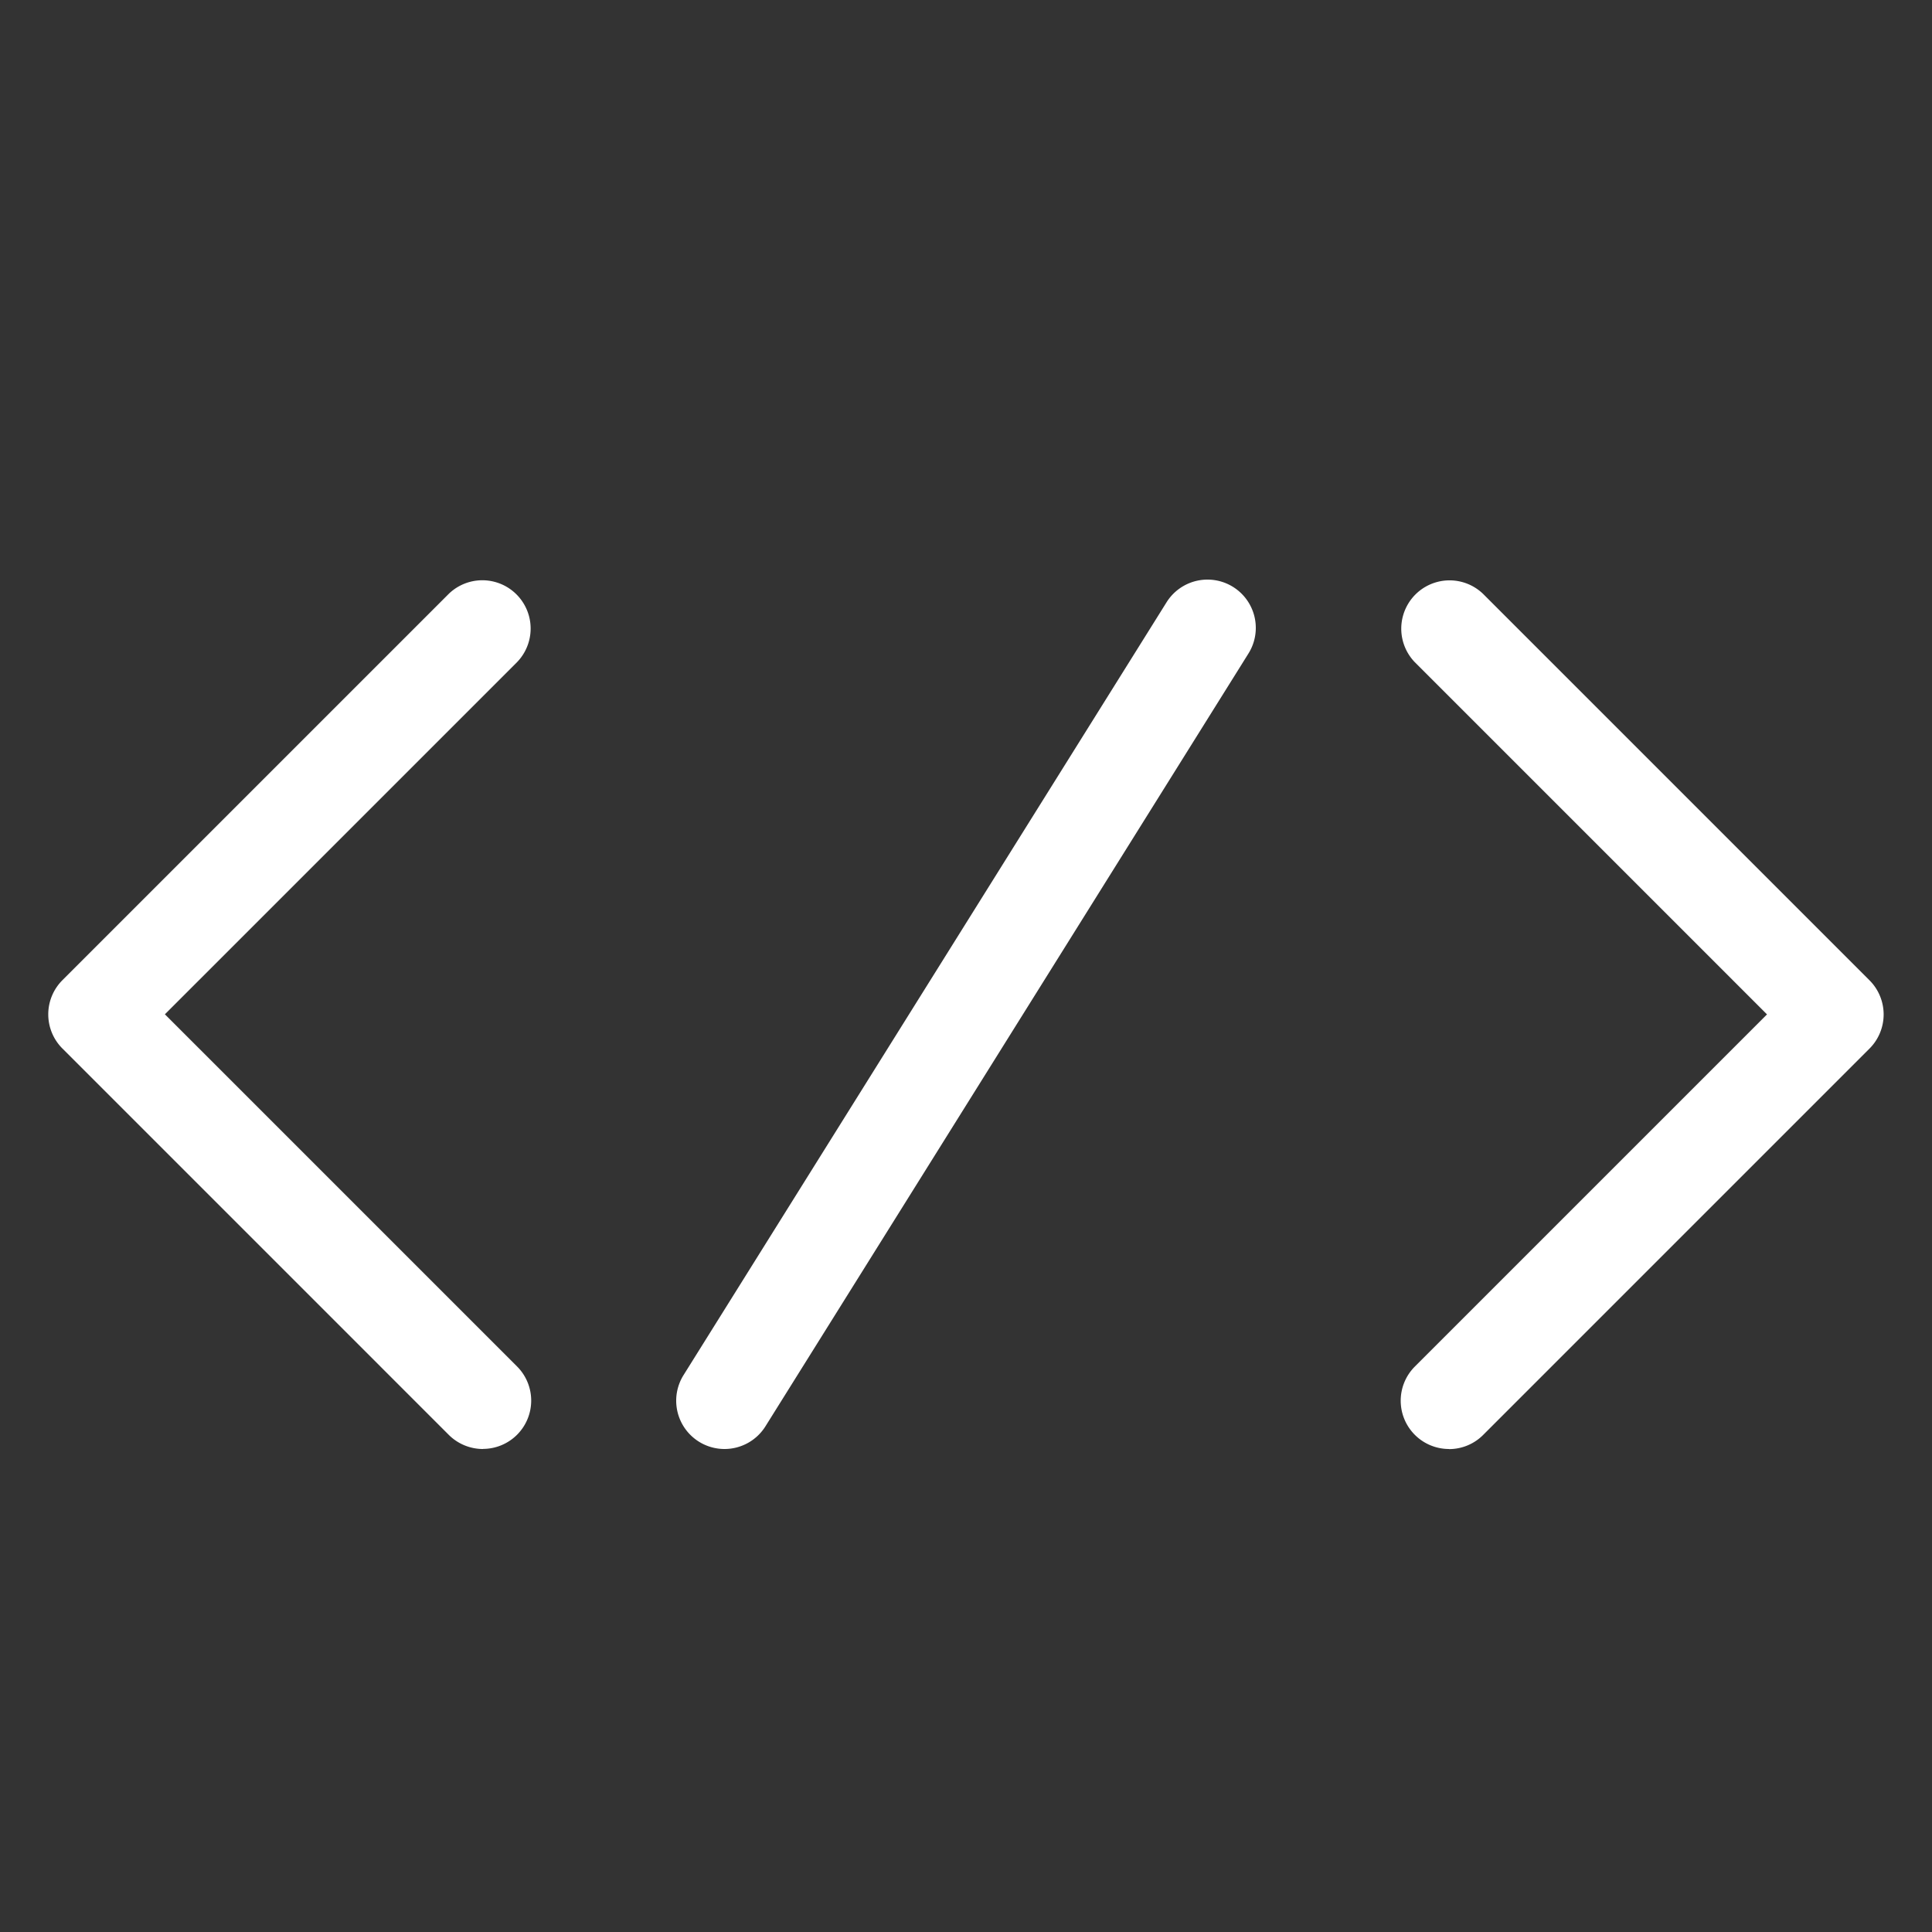 <?xml version="1.0" standalone="no"?><!DOCTYPE svg PUBLIC "-//W3C//DTD SVG 1.1//EN" "http://www.w3.org/Graphics/SVG/1.1/DTD/svg11.dtd"><svg fill="#555" t="1552981184718" class="icon" style="" viewBox="0 0 1024 1024" version="1.1" xmlns="http://www.w3.org/2000/svg" p-id="4849" xmlns:xlink="http://www.w3.org/1999/xlink" width="200" height="200"><rect x="0" y="0" width="1024" height="1024" fill="#333333" stroke="none"/><defs><style type="text/css"></style></defs><path d="M256 768a25.702 25.702 0 0 1-18.125-7.475l-204.8-204.8a25.6 25.6 0 0 1 0-36.198l204.8-204.8a25.6 25.6 0 0 1 36.198 36.198L87.398 537.6l186.675 186.675a25.6 25.6 0 0 1-18.125 43.674zM768 768a25.6 25.6 0 0 1-18.125-43.674l186.675-186.675-186.675-186.675a25.6 25.6 0 0 1 36.198-36.198l204.8 204.8a25.6 25.6 0 0 1 0 36.198l-204.8 204.8a25.498 25.498 0 0 1-18.125 7.475zM384 768a25.6 25.6 0 0 1-21.709-39.168l256-409.6a25.6 25.6 0 0 1 43.418 27.136l-256 409.6A25.6 25.6 0 0 1 384 768z" fill="#fff" p-id="4850"></path></svg>